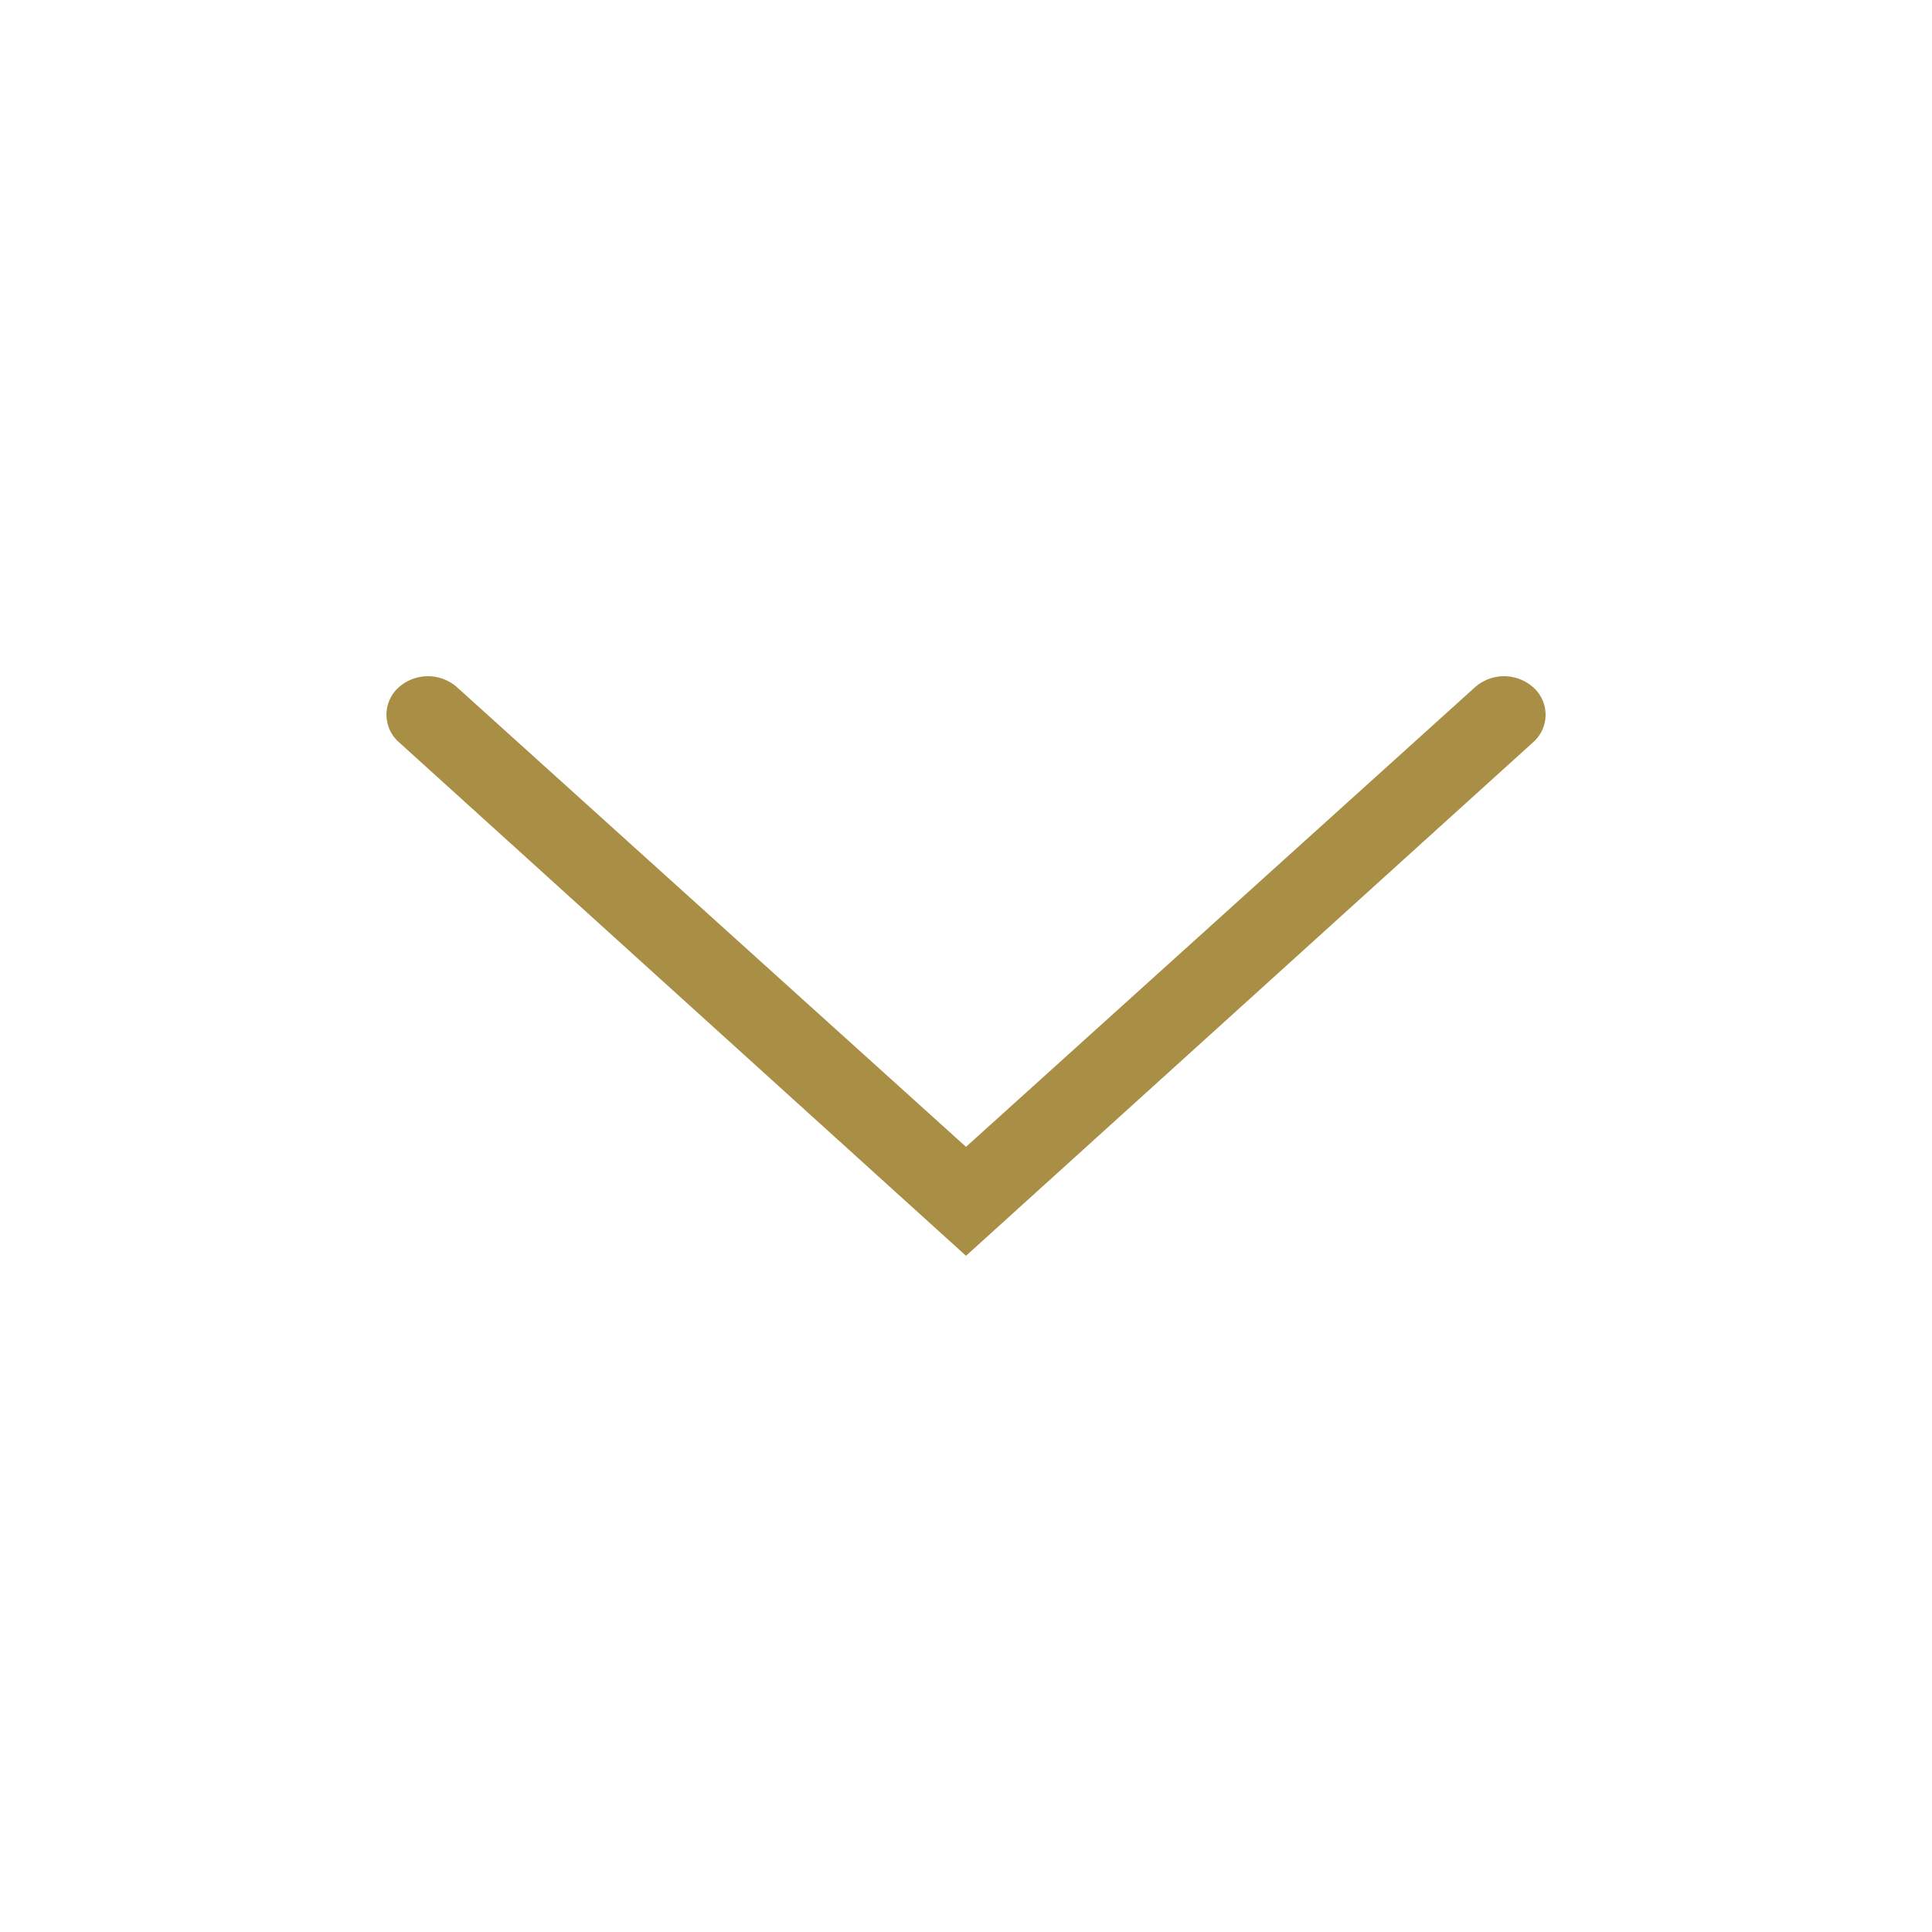 <svg xmlns="http://www.w3.org/2000/svg" width="20" height="20" viewBox="0 0 20 20">
    <path fill="#A98F46" fill-rule="nonzero" d="M15.266 7.117a.454.454 0 0 1 .608 0 .379.379 0 0 1 0 .564L10 13 4.126 7.68a.379.379 0 0 1 0-.563.454.454 0 0 1 .608 0L10 11.872l5.266-4.755z"/>
</svg>

